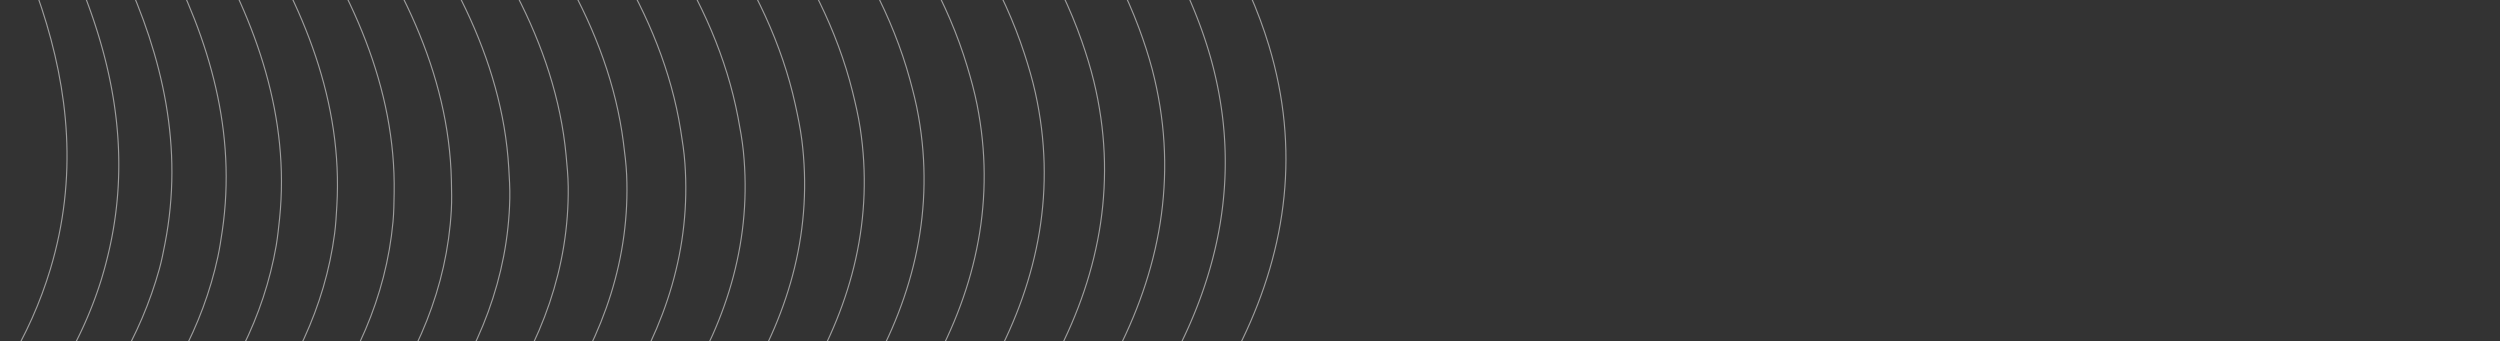 <svg xmlns="http://www.w3.org/2000/svg" viewBox="0 0 652 89" width="652" height="89" fill="none" preserveAspectRatio="none">
  <rect x="0" y="0" width="652" height="89" fill="#333333" stroke="none"/>
  <path stroke="#ffffff" stroke-miterlimit="10" stroke-opacity=".52" stroke-width=".297" d="M45.536-655.68c75.422 190.129 190.948 279.069 284.333 325.106 104.222 51.377 227.564 72.332 228.707 97.953.733 16.407-49.181 22.978-156.965 31.283-326.842 25.189-406.791 6.32-439.387 45.63C-83.458-100.646 41.926-25.56 13.137 70.179c-21.15 70.315-112.109 107.428-189.658 128.09"/>
  <path stroke="#ffffff" stroke-miterlimit="10" stroke-opacity=".52" stroke-width=".297" d="M58.409-656.311c74.079 184.985 185.136 276.058 271.91 321.99 96.974 51.33 214.069 70.735 213.202 95.555-.554 15.957-49.606 22.384-153.699 30.412-316.293 24.411-397.438 6.055-428.925 45.292C-83.422-107.244 52.235-31.214 28.08 66.863a106.412 106.412 0 0 1-1.736 6.305C4.873 141.594-86.34 179.515-163.699 201.115"/>
  <path stroke="#ffffff" stroke-miterlimit="10" stroke-opacity=".52" stroke-width=".297" d="M71.278-656.929c72.729 179.826 179.112 272.93 259.481 318.87 89.583 51.205 200.564 69.143 197.698 93.155-1.848 15.512-50.042 21.797-150.437 29.539-305.725 23.616-388.318 5.685-418.455 44.967C-83.723-113.975 62.605-36.813 43.02 63.566c-.428 2.202-.855 4.398-1.45 6.548-19.44 70.197-113.027 110.724-192.448 133.86"/>
  <path stroke="#ffffff" stroke-miterlimit="10" stroke-opacity=".52" stroke-width=".297" d="M84.149-657.558C155.555-482.86 256.996-387.9 331.201-341.805c82.054 50.968 187.046 67.557 182.19 90.752-3.154 15.071-50.466 21.197-147.168 28.67-295.191 22.824-379.066 5.38-407.989 44.641C-83.838-120.631 73.036-42.391 57.964 60.26c-.334 2.28-.677 4.553-1.159 6.782C41.117 139.464-56.563 182.14-138.042 206.815"/>
  <path stroke="#ffffff" stroke-miterlimit="10" stroke-opacity=".52" stroke-width=".297" d="M97.02-658.183c70.053 169.55 166.333 266.205 234.623 312.632 74.399 50.582 173.512 65.979 166.681 88.355-4.463 14.631-50.896 20.603-143.902 27.8-284.64 22.034-369.8 5.079-397.515 44.314C-83.939-127.26 83.524-47.94 72.921 56.962c-.245 2.353-.492 4.709-.876 7.034-12.847 74.4-113.712 119.471-197.267 145.686"/>
  <path stroke="#ffffff" stroke-miterlimit="10" stroke-opacity=".52" stroke-width=".297" d="M109.891-658.81c68.703 164.407 159.559 262.536 222.188 309.518 66.649 49.994 159.972 64.393 151.181 85.957-5.789 14.192-51.325 20.006-140.639 26.926-274.09 21.25-360.522 4.79-387.046 43.99-39.6 58.533 138.493 138.95 132.277 246.08-.14 2.434-.274 4.87-.588 7.279C77.231 137.305-26.79 184.792-112.41 212.537"/>
  <path stroke="#ffffff" stroke-miterlimit="10" stroke-opacity=".52" stroke-width=".297" d="M122.762-659.434c67.364 159.262 152.537 258.606 209.76 306.394 58.874 49.164 146.403 62.823 135.672 83.556-7.119 13.757-51.765 19.41-137.369 26.055-263.538 20.463-351.237 4.507-376.576 43.664C-84.1-140.504 104.664-58.99 102.796 50.353c-.044 2.521-.07 5.032-.302 7.518-7.24 78.323-114.403 128.228-202.078 157.51"/>
  <path stroke="#ffffff" stroke-miterlimit="10" stroke-opacity=".52" stroke-width=".297" d="M135.633-660.06c66.021 154.118 157.7 250.195 197.33 303.276 61.456 42.185 132.819 61.243 120.168 81.157-8.464 13.319-52.184 18.819-134.125 25.179C66.019-230.774-22.928-246.222-47.1-207.111-84.175-147.119 115.291-64.5 117.722 47.043c.055 2.594.128 5.194-.015 7.767-4.481 80.276-114.74 132.618-204.487 163.428"/>
  <path stroke="#ffffff" stroke-miterlimit="10" stroke-opacity=".52" stroke-width=".297" d="M148.504-660.687c64.678 148.976 152.955 246.075 184.901 300.158 55.346 40.872 119.217 59.658 104.659 78.757-9.816 12.88-52.602 18.226-130.841 24.312-242.432 18.874-332.621 3.955-355.636 43.014-35.784 60.731 174.415 144.455 181.095 258.19.158 2.672.333 5.353.274 8.012-1.746 82.221-115.082 136.984-206.894 169.34"/>
  <path stroke="#ffffff" stroke-miterlimit="10" stroke-opacity=".52" stroke-width=".297" d="M161.375-661.312c63.336 143.831 148.203 241.949 172.472 297.037 49.24 39.561 105.599 58.071 89.154 76.36-11.179 12.437-53.036 17.631-127.575 23.44-231.898 18.095-323.295 3.691-345.163 42.689-34.48 61.481 186.477 146.305 197.369 262.23.257 2.749.529 5.511.559 8.255.97 84.162-115.424 141.36-209.302 175.252"/>
  <path stroke="#ffffff" stroke-miterlimit="10" stroke-opacity=".52" stroke-width=".297" d="M174.245-661.939c61.993 138.69 143.456 237.825 160.04 293.917 43.131 38.247 91.965 56.474 73.65 73.958-12.556 11.99-53.47 17.039-124.299 22.575C62.3-254.18-30.323-268.059-51.06-229.128c-33.15 62.237 198.583 148.16 213.643 266.269.361 2.83.724 5.67.848 8.497 3.662 86.104-115.77 145.738-211.711 181.166"/>
  <path stroke="#ffffff" stroke-miterlimit="10" stroke-opacity=".52" stroke-width=".297" d="M187.12-662.563c60.645 133.539 138.702 233.707 147.591 290.797 37.022 36.934 78.323 54.869 58.143 71.553-13.942 11.534-53.895 16.446-121.043 21.699-210.784 16.522-304.604 3.176-324.224 42.042C-84.222-173.47 158.3-86.459 177.5 33.832c.464 2.91.927 5.82 1.123 8.738 6.341 88.043-116.108 150.115-214.115 187.079"/>
  <path stroke="#ffffff" stroke-miterlimit="10" stroke-opacity=".52" stroke-width=".297" d="M199.991-663.19c59.302 128.398 133.955 229.576 135.176 287.681 30.913 35.621 64.663 53.253 42.638 69.158-15.335 11.073-54.328 15.849-117.781 20.826-200.235 15.745-295.24 2.927-313.752 41.712-30.439 63.775 222.895 151.87 246.186 274.346.569 2.986 1.12 5.986 1.419 8.992 8.986 89.977-116.438 154.494-216.526 192.99"/>
  <path stroke="#ffffff" stroke-miterlimit="10" stroke-opacity=".52" stroke-width=".297" d="M212.86-663.808c57.961 123.246 129.205 225.443 122.741 284.553 24.804 34.306 51.006 51.631 27.137 66.761-16.734 10.606-54.754 15.255-114.512 19.956-189.685 14.948-285.875 2.676-303.285 41.384C-84.11-186.597 180.057-97.429 207.4 27.228c.675 3.068 1.319 6.148 1.709 9.231C220.748 128.376 92.316 195.327-9.827 235.377"/>
  <path stroke="#ffffff" stroke-miterlimit="10" stroke-opacity=".52" stroke-width=".297" d="M225.732-664.439c56.618 118.107 124.456 221.326 110.314 281.441 18.694 32.993 37.335 49.998 11.618 64.357-18.135 10.133-55.18 14.663-111.243 19.075-179.134 14.16-276.475 2.436-292.812 41.06-27.641 65.342 247.322 155.567 278.734 282.42.777 3.147 1.512 6.307 1.995 9.473 14.264 93.859-117.14 163.245-221.343 204.82"/>
  <path stroke="#ffffff" stroke-miterlimit="10" stroke-opacity=".52" stroke-width=".297" d="M238.603-665.066c55.276 112.963 119.708 217.202 97.886 278.321 12.583 31.683 23.662 48.359-3.881 61.963-19.541 9.651-55.613 14.066-107.983 18.213-168.579 13.372-267.071 2.195-282.343 40.734-26.206 66.135 259.589 157.413 294.99 286.453.883 3.225 1.708 6.465 2.277 9.728 16.903 95.792-117.456 167.615-223.711 210.73"/>
  <path stroke="#ffffff" stroke-miterlimit="10" stroke-opacity=".52" stroke-width=".297" d="M251.474-665.693c53.929 107.821 114.945 213.075 85.456 275.204 6.489 30.359 9.985 46.708-19.389 59.562-20.946 9.164-56.039 13.473-104.703 17.345-158.027 12.585-257.656 1.959-271.869 40.41-24.746 66.933 271.865 159.251 311.278 290.495.993 3.305 1.904 6.625 2.569 9.96 19.468 97.736-117.839 172.002-226.17 216.642"/>
  <path stroke="#ffffff" stroke-miterlimit="10" stroke-opacity=".52" stroke-width=".297" d="M264.36-666.315c52.586 102.676 110.207 208.953 73.023 272.082.369 29.056-3.683 45.054-34.889 57.162-22.337 8.68-56.47 12.881-101.452 16.471-147.472 11.798-248.231 1.727-261.403 40.084-23.276 67.737 284.15 161.084 327.53 294.53 1.102 3.383 2.1 6.784 2.858 10.203C292.1 123.905 151.862 200.593 41.453 246.774"/>
  <path stroke="#ffffff" stroke-miterlimit="10" stroke-opacity=".52" stroke-width=".297" d="M277.227-666.94c51.219 97.523 60.606 191.848 60.582 268.962-.008 28.856-17.356 43.39-50.397 54.761-23.743 8.184-56.899 12.288-98.186 15.601-136.928 11.007-238.79 1.493-250.932 39.756-21.75 68.549 296.486 162.916 343.829 298.574 1.205 3.459 2.291 6.946 3.142 10.446 24.654 101.633-118.507 180.745-230.971 228.475"/>
  <path stroke="#ffffff" stroke-miterlimit="10" stroke-opacity=".52" stroke-width=".297" d="M290.094-667.568c49.9 92.393 91.033 196.367 48.164 265.847-15.467 25.064-31.025 41.722-65.905 52.362-25.149 7.683-57.325 11.692-94.921 14.728-126.376 10.222-229.334 1.263-240.458 39.432-20.217 69.361 308.816 164.736 360.099 302.61 1.314 3.54 2.476 7.104 3.427 10.692C327.436 121.676 181.646 203.23 67.115 252.496"/>
  <path stroke="#ffffff" stroke-miterlimit="10" stroke-opacity=".52" stroke-width=".297" d="M302.962-668.195c48.559 87.244 91.216 194.189 35.734 262.729-19.683 24.311-44.692 40.048-81.41 49.962-26.552 7.178-57.758 11.098-91.654 13.856-115.83 9.435-220.124.968-229.993 39.107-18.19 70.3 321.442 166.535 376.374 306.648a116.083 116.083 0 0 1 3.716 10.934c29.642 105.535-119.193 189.506-235.784 240.302"/>
  <path stroke="#ffffff" stroke-miterlimit="10" stroke-opacity=".52" stroke-width=".297" d="M315.829-668.823c47.213 82.099 91.204 192.454 23.302 259.608-102.375 101.233-389.472 35.437-404.823 99.334-17.5 72.838 351.979 173.425 396.649 321.862C363.304 119.472 211.42 205.873 92.761 258.194"/>
</svg>